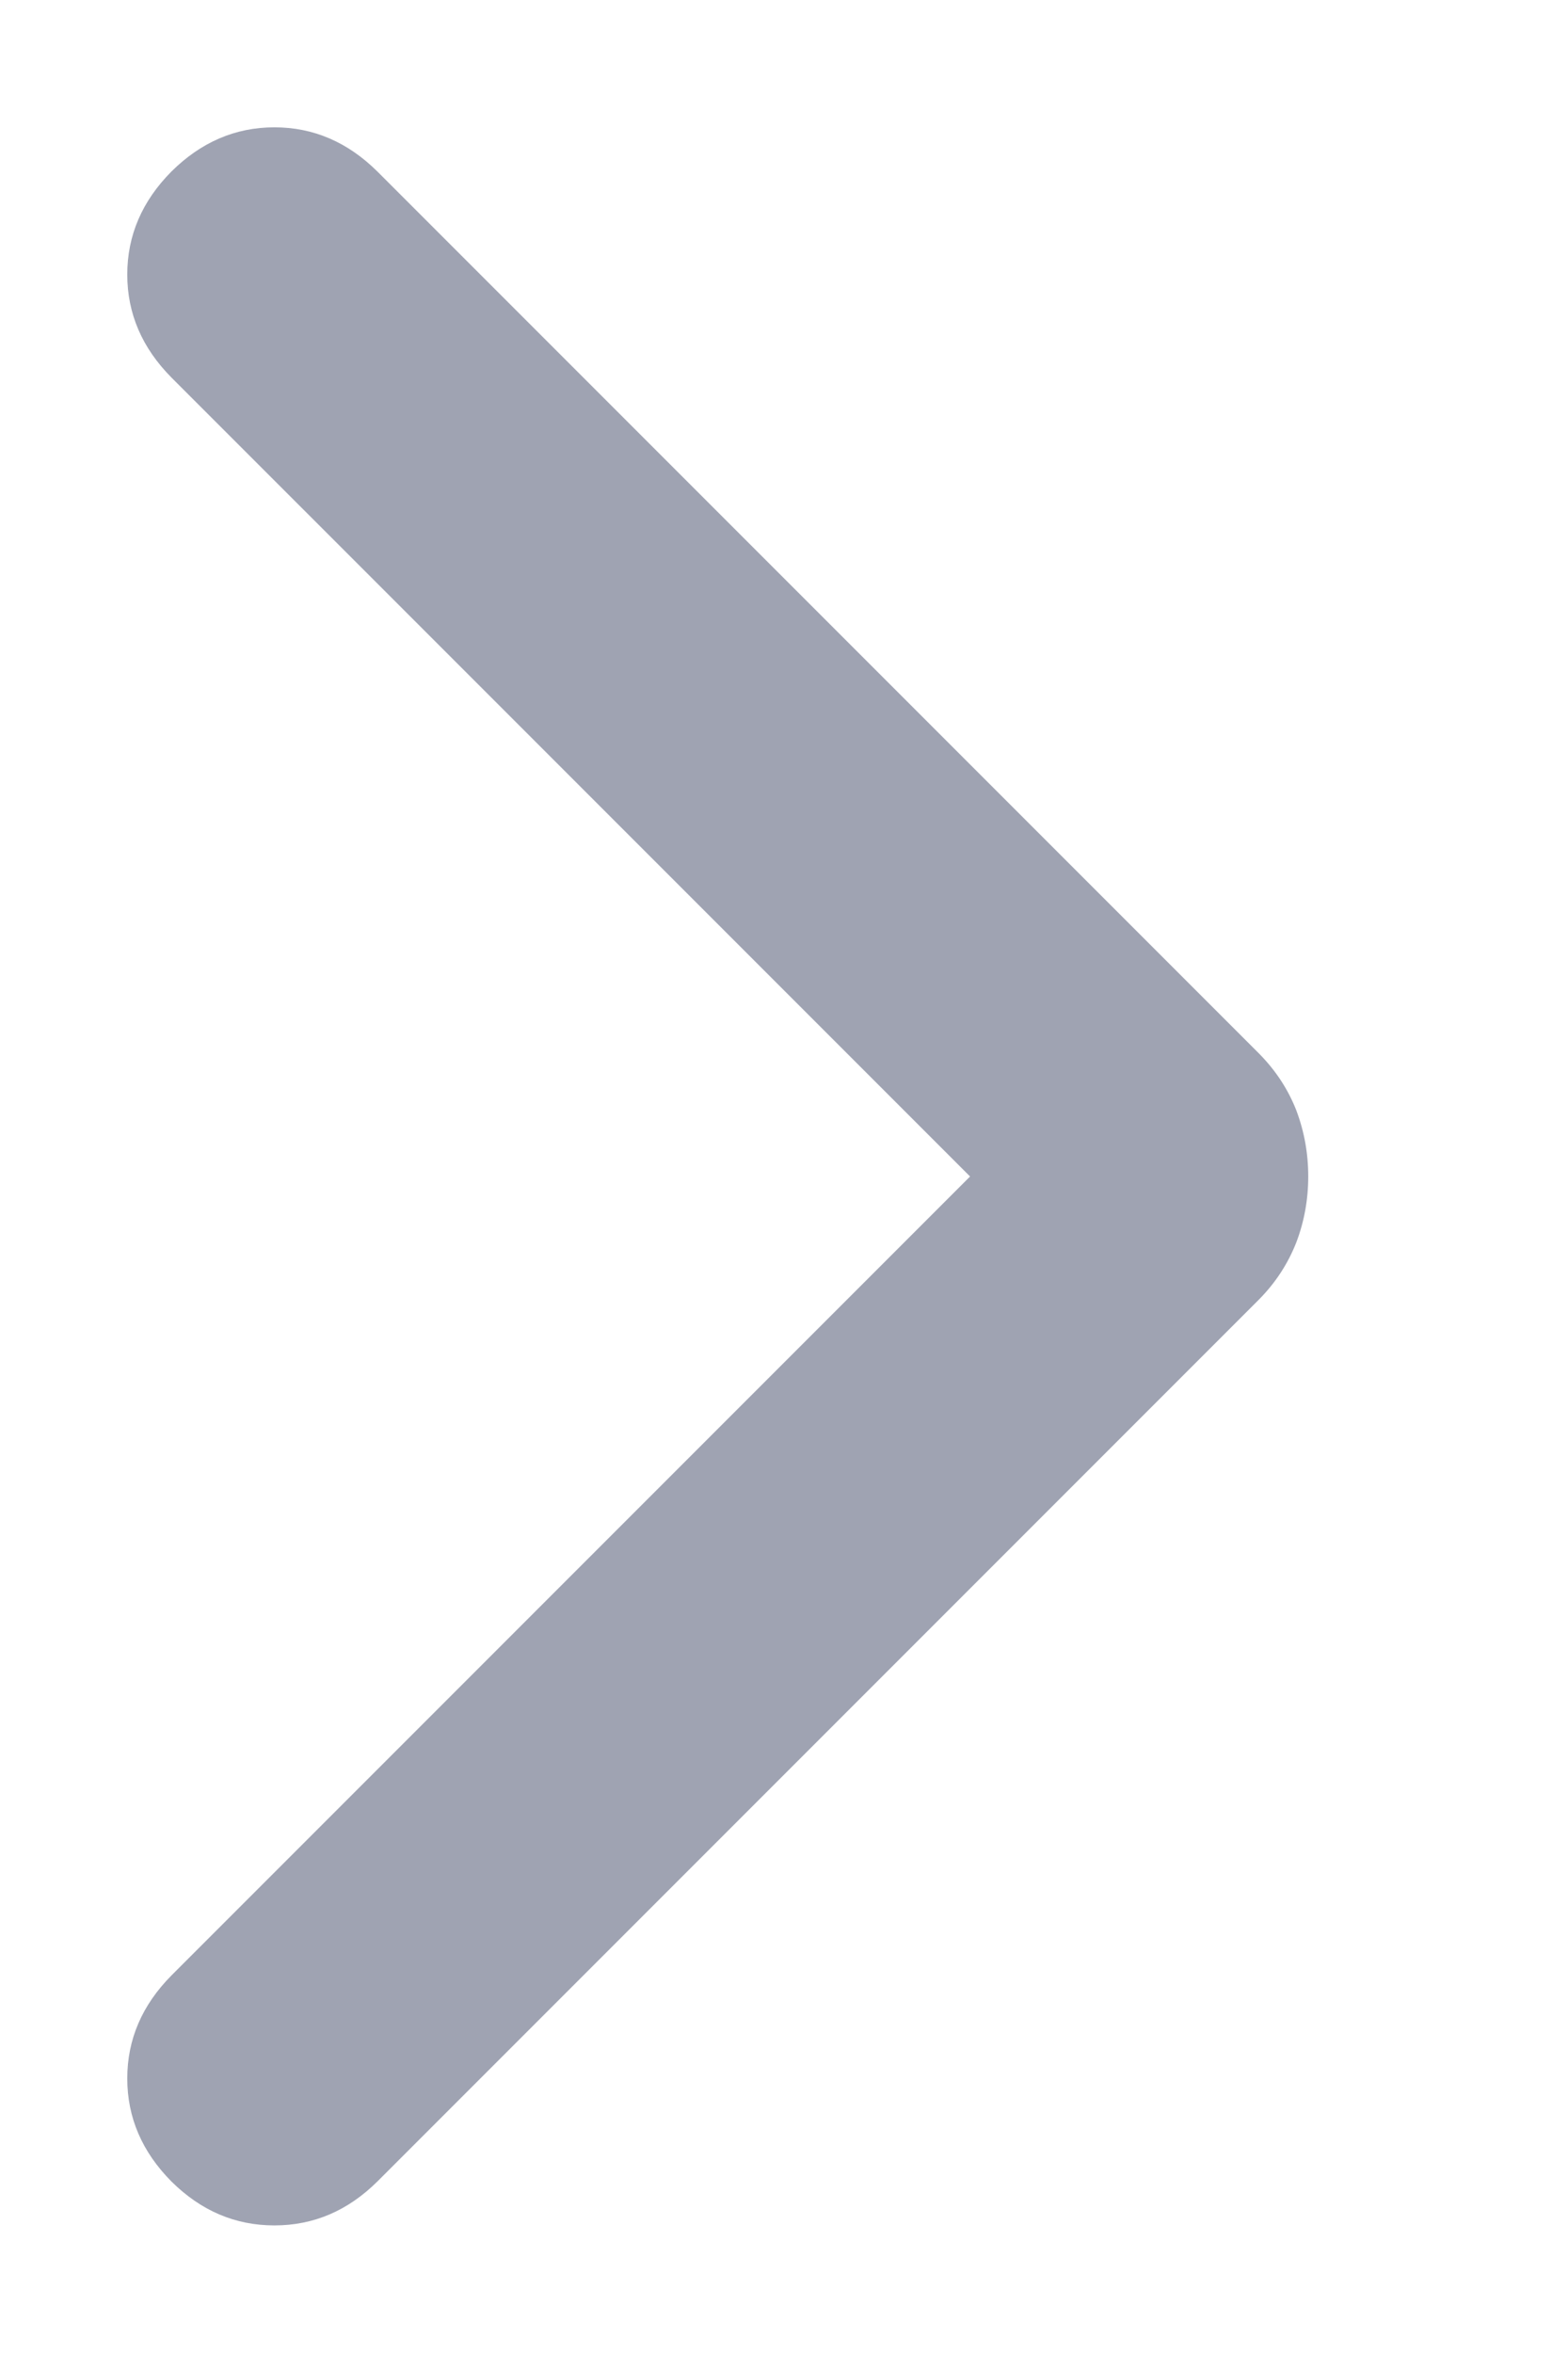 <svg width="6" height="9" viewBox="0 0 6 9" fill="none" xmlns="http://www.w3.org/2000/svg">
<path d="M0.656 8.344C0.544 8.231 0.487 8.1 0.487 7.95C0.487 7.8 0.544 7.669 0.656 7.556L3.712 4.5L0.656 1.444C0.544 1.331 0.487 1.2 0.487 1.05C0.487 0.9 0.544 0.769 0.656 0.656C0.769 0.544 0.9 0.487 1.05 0.487C1.2 0.487 1.331 0.544 1.444 0.656L4.819 4.031C4.881 4.094 4.928 4.165 4.96 4.246C4.991 4.328 5.006 4.412 5.006 4.5C5.006 4.587 4.991 4.672 4.96 4.753C4.928 4.834 4.881 4.906 4.819 4.969L1.444 8.344C1.331 8.456 1.2 8.512 1.05 8.512C0.9 8.512 0.769 8.456 0.656 8.344Z" fill="#9FA3B2"/>
</svg>
